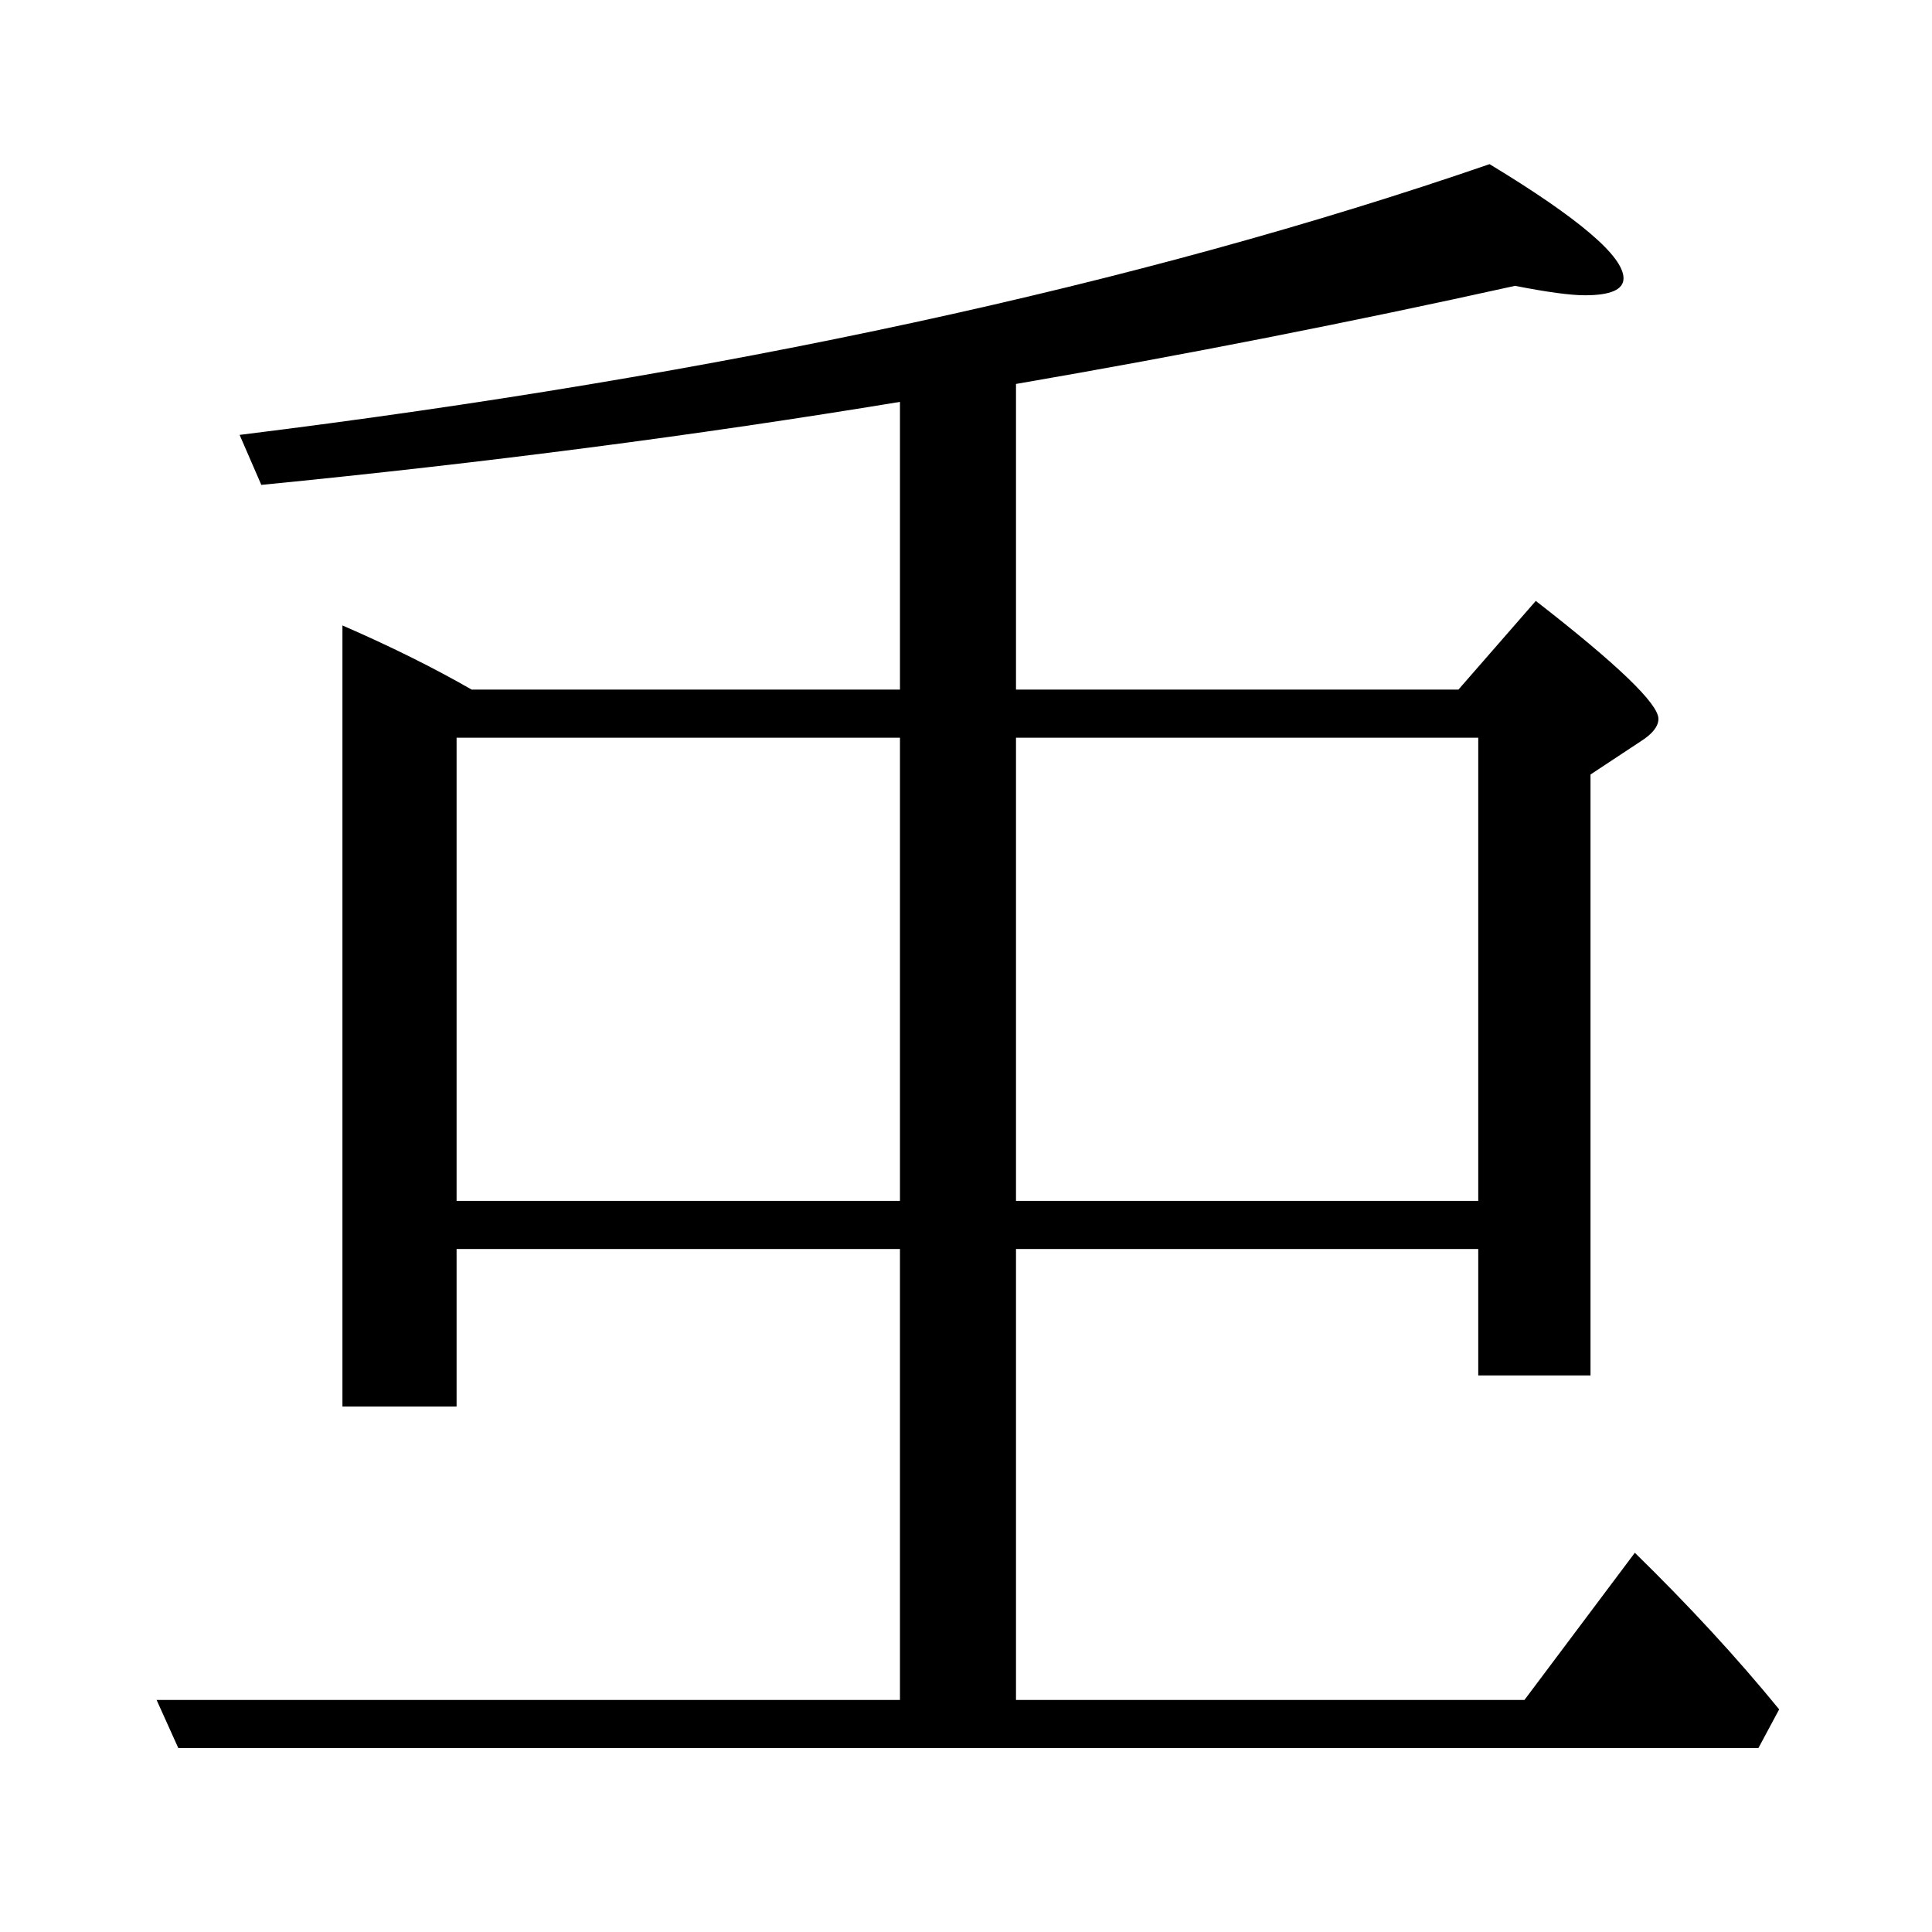 <?xml version="1.0" standalone="no"?>
<!DOCTYPE svg PUBLIC "-//W3C//DTD SVG 1.1//EN" "http://www.w3.org/Graphics/SVG/1.1/DTD/svg11.dtd" >
<svg xmlns="http://www.w3.org/2000/svg" xmlns:xlink="http://www.w3.org/1999/xlink" version="1.1" viewBox="0 -246 2048 2048">
  <g transform="matrix(1 0 0 -1 0 1802)">
   <path fill="currentColor"
d="M954 724h-470v-167h-121v828q76 -33 137 -68h454v305q-321 -53 -677 -88l-23 53q768 95 1325 287q142 -86 142 -121q0 -18 -41 -18q-23 0 -74 10q-262 -58 -529 -104v-324h469l82 94q130 -101 130 -125q0 -12 -19 -24l-53 -35v-637h-119v134h-490v-478h539l117 156
q86 -84 153 -166l-22 -41h-1675l-23 51h788v478zM954 775v491h-470v-491h470zM1567 775v491h-490v-491h490z" />
  </g>

</svg>
